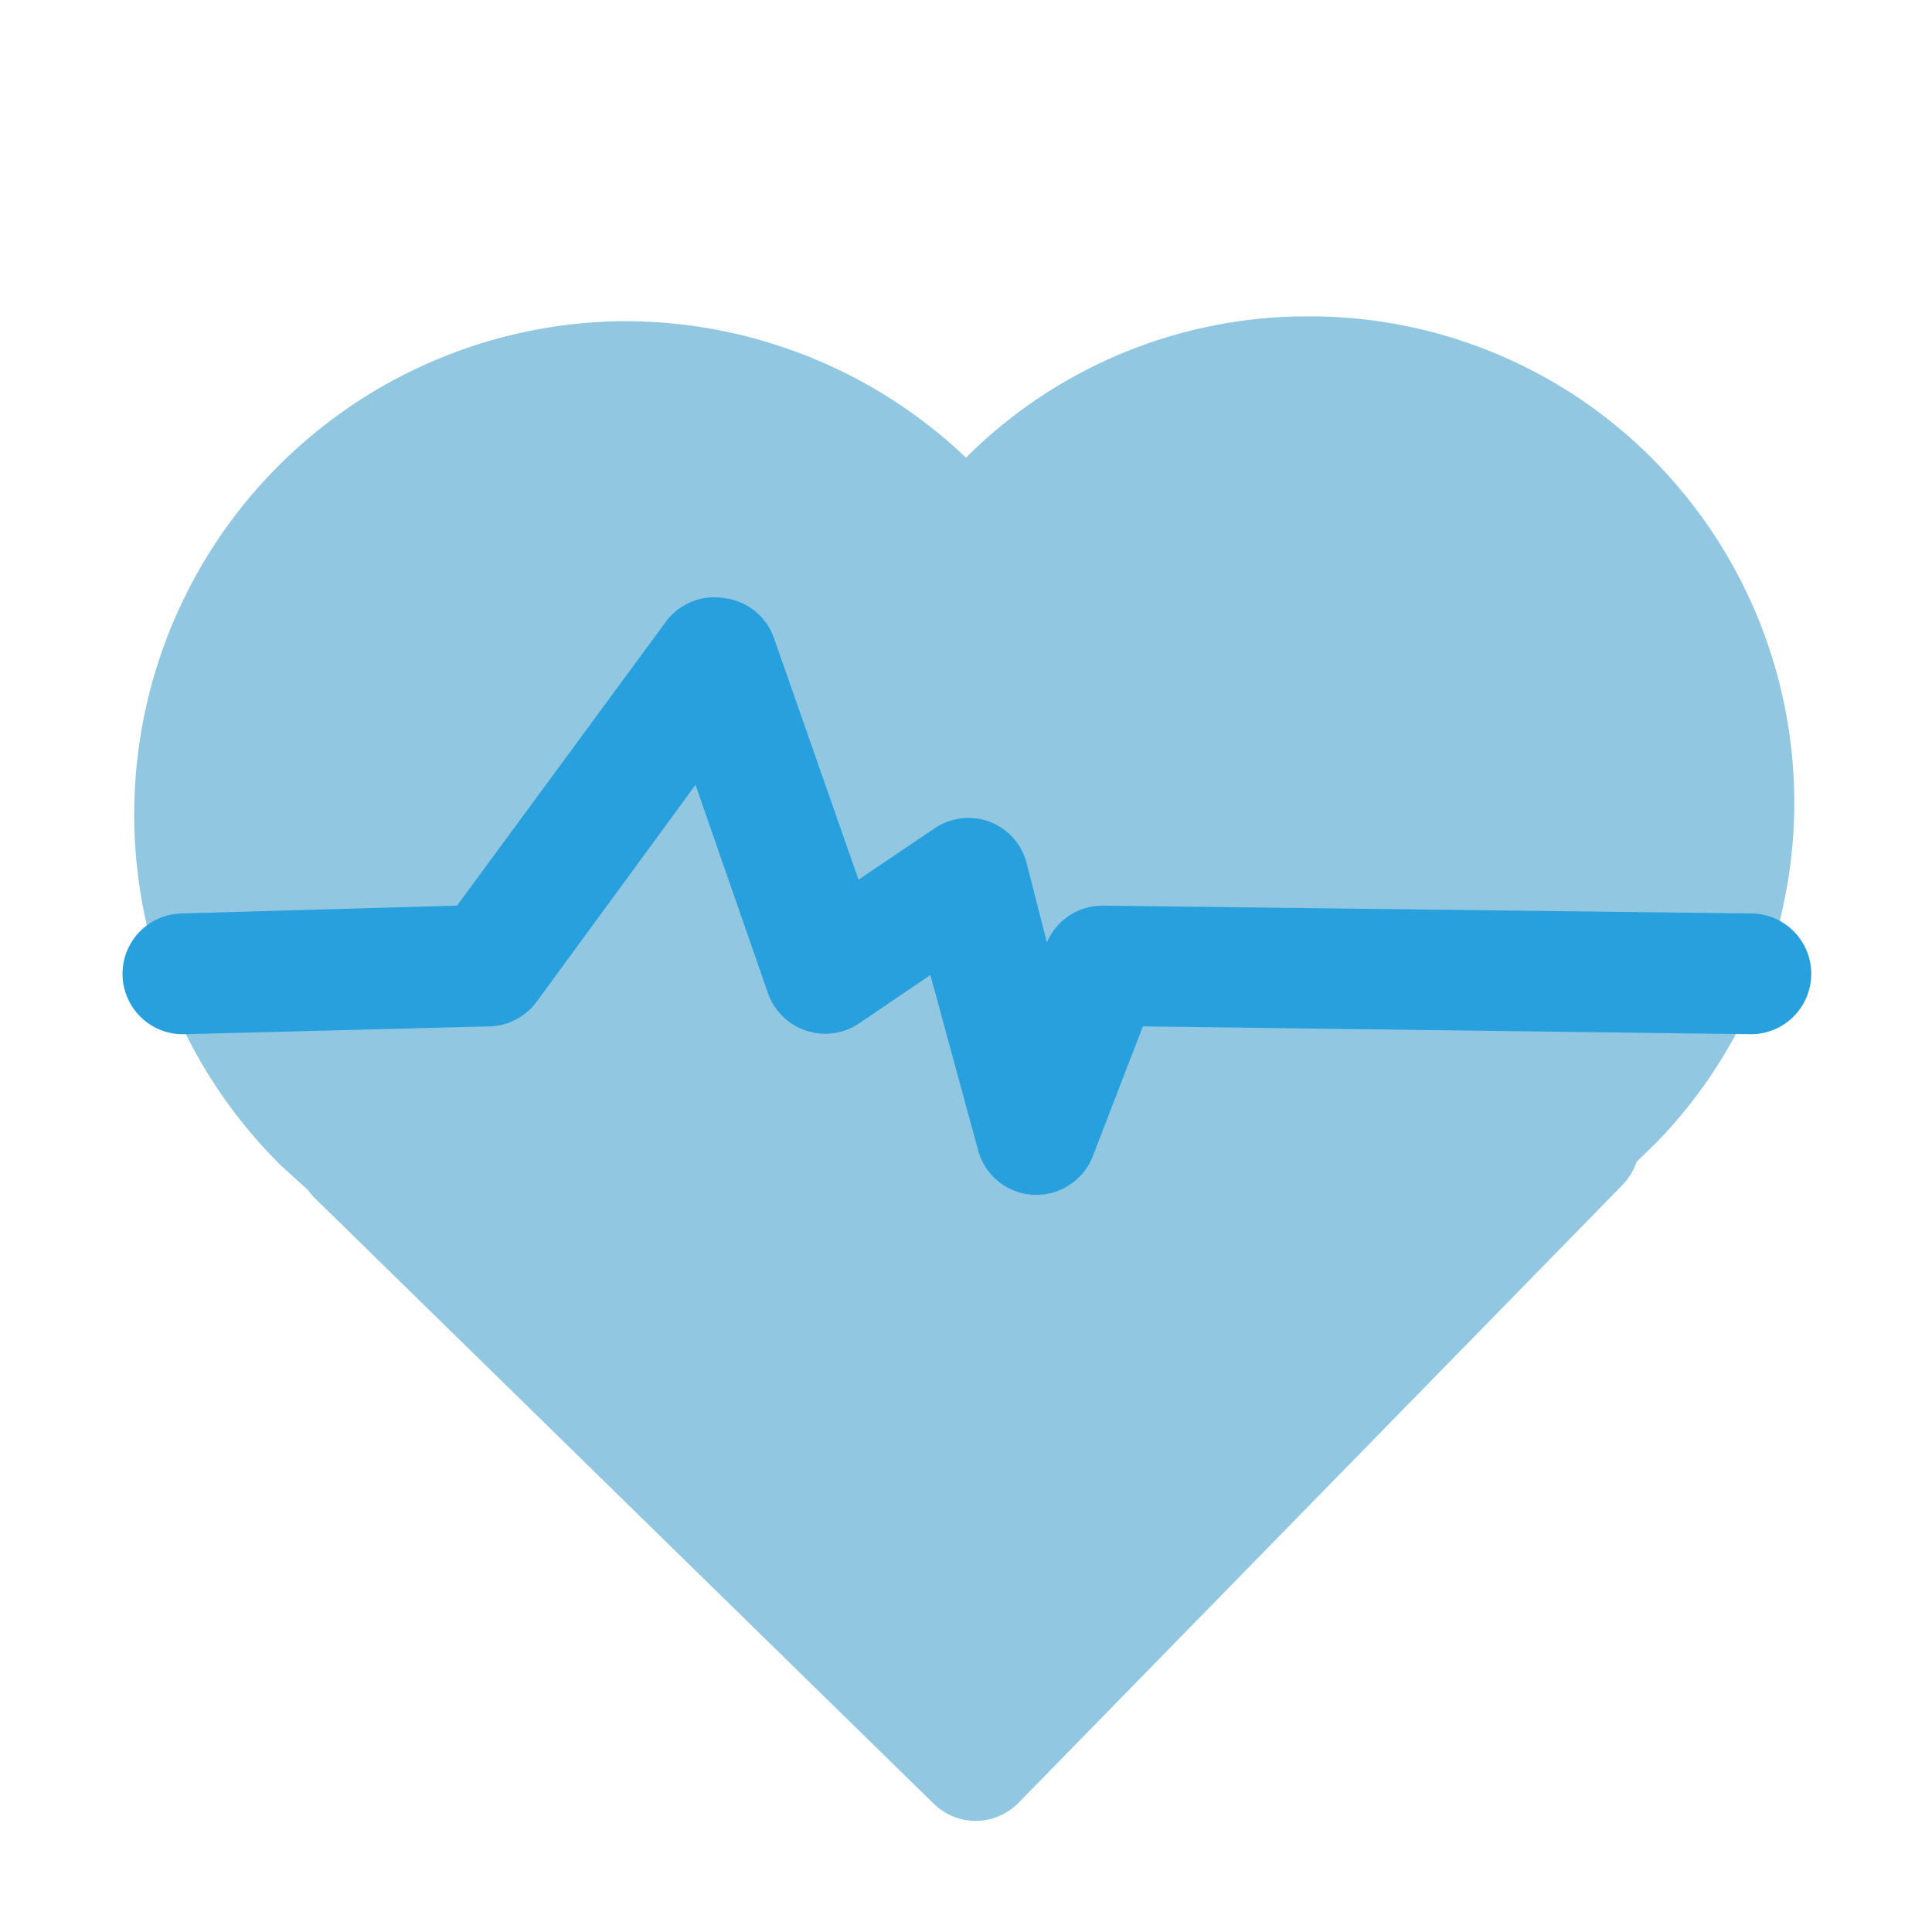 <!DOCTYPE svg PUBLIC "-//W3C//DTD SVG 1.1//EN" "http://www.w3.org/Graphics/SVG/1.1/DTD/svg11.dtd">
<!-- Uploaded to: SVG Repo, www.svgrepo.com, Transformed by: SVG Repo Mixer Tools -->
<svg width="256px" height="256px" viewBox="0 0 32.00 32.00" xmlns="http://www.w3.org/2000/svg" fill="#ffffff" stroke="#ffffff" stroke-width="0">
<g id="SVGRepo_bgCarrier" stroke-width="0"/>
<g id="SVGRepo_tracerCarrier" stroke-linecap="round" stroke-linejoin="round" stroke="#CCCCCC" stroke-width="0.448"/>
<g id="SVGRepo_iconCarrier"> <defs> <style>.cls-1{fill:#92c7e2;}.cls-2{fill:#27a0dd;}</style> </defs> <title/> <g data-name="Layer 22" id="Layer_22"> <path class="cls-1" d="M27.31,7.54a8,8,0,0,0-5.64-2.3h-.09A8,8,0,0,0,16,7.58a8.2,8.2,0,0,0-5.71-2.26,8.17,8.17,0,0,0-5.62,14l.43.39a1.07,1.07,0,0,0,.14.16l10.22,10a1,1,0,0,0,.7.29,1,1,0,0,0,.71-.3l10-10.23a1.06,1.06,0,0,0,.24-.39l.32-.31a8.08,8.08,0,0,0-.12-11.39Z"/> <path class="cls-2" d="M29,15.13,18.26,15h0a1,1,0,0,0-.92.61L17,14.28a1,1,0,0,0-.61-.67,1,1,0,0,0-.91.11l-1.26.85-1.4-4a1,1,0,0,0-.8-.66,1,1,0,0,0-1,.4L7.57,15,3,15.13a1,1,0,0,0,.06,2L8.11,17a1,1,0,0,0,.78-.41L11.52,13l1.2,3.45a1,1,0,0,0,.63.62,1,1,0,0,0,.88-.12l1.18-.8.79,2.9a1,1,0,0,0,.92.74h.05a1,1,0,0,0,.93-.64L18.93,17,29,17.13h0a1,1,0,0,0,0-2Z"/> </g> </g>
</svg>